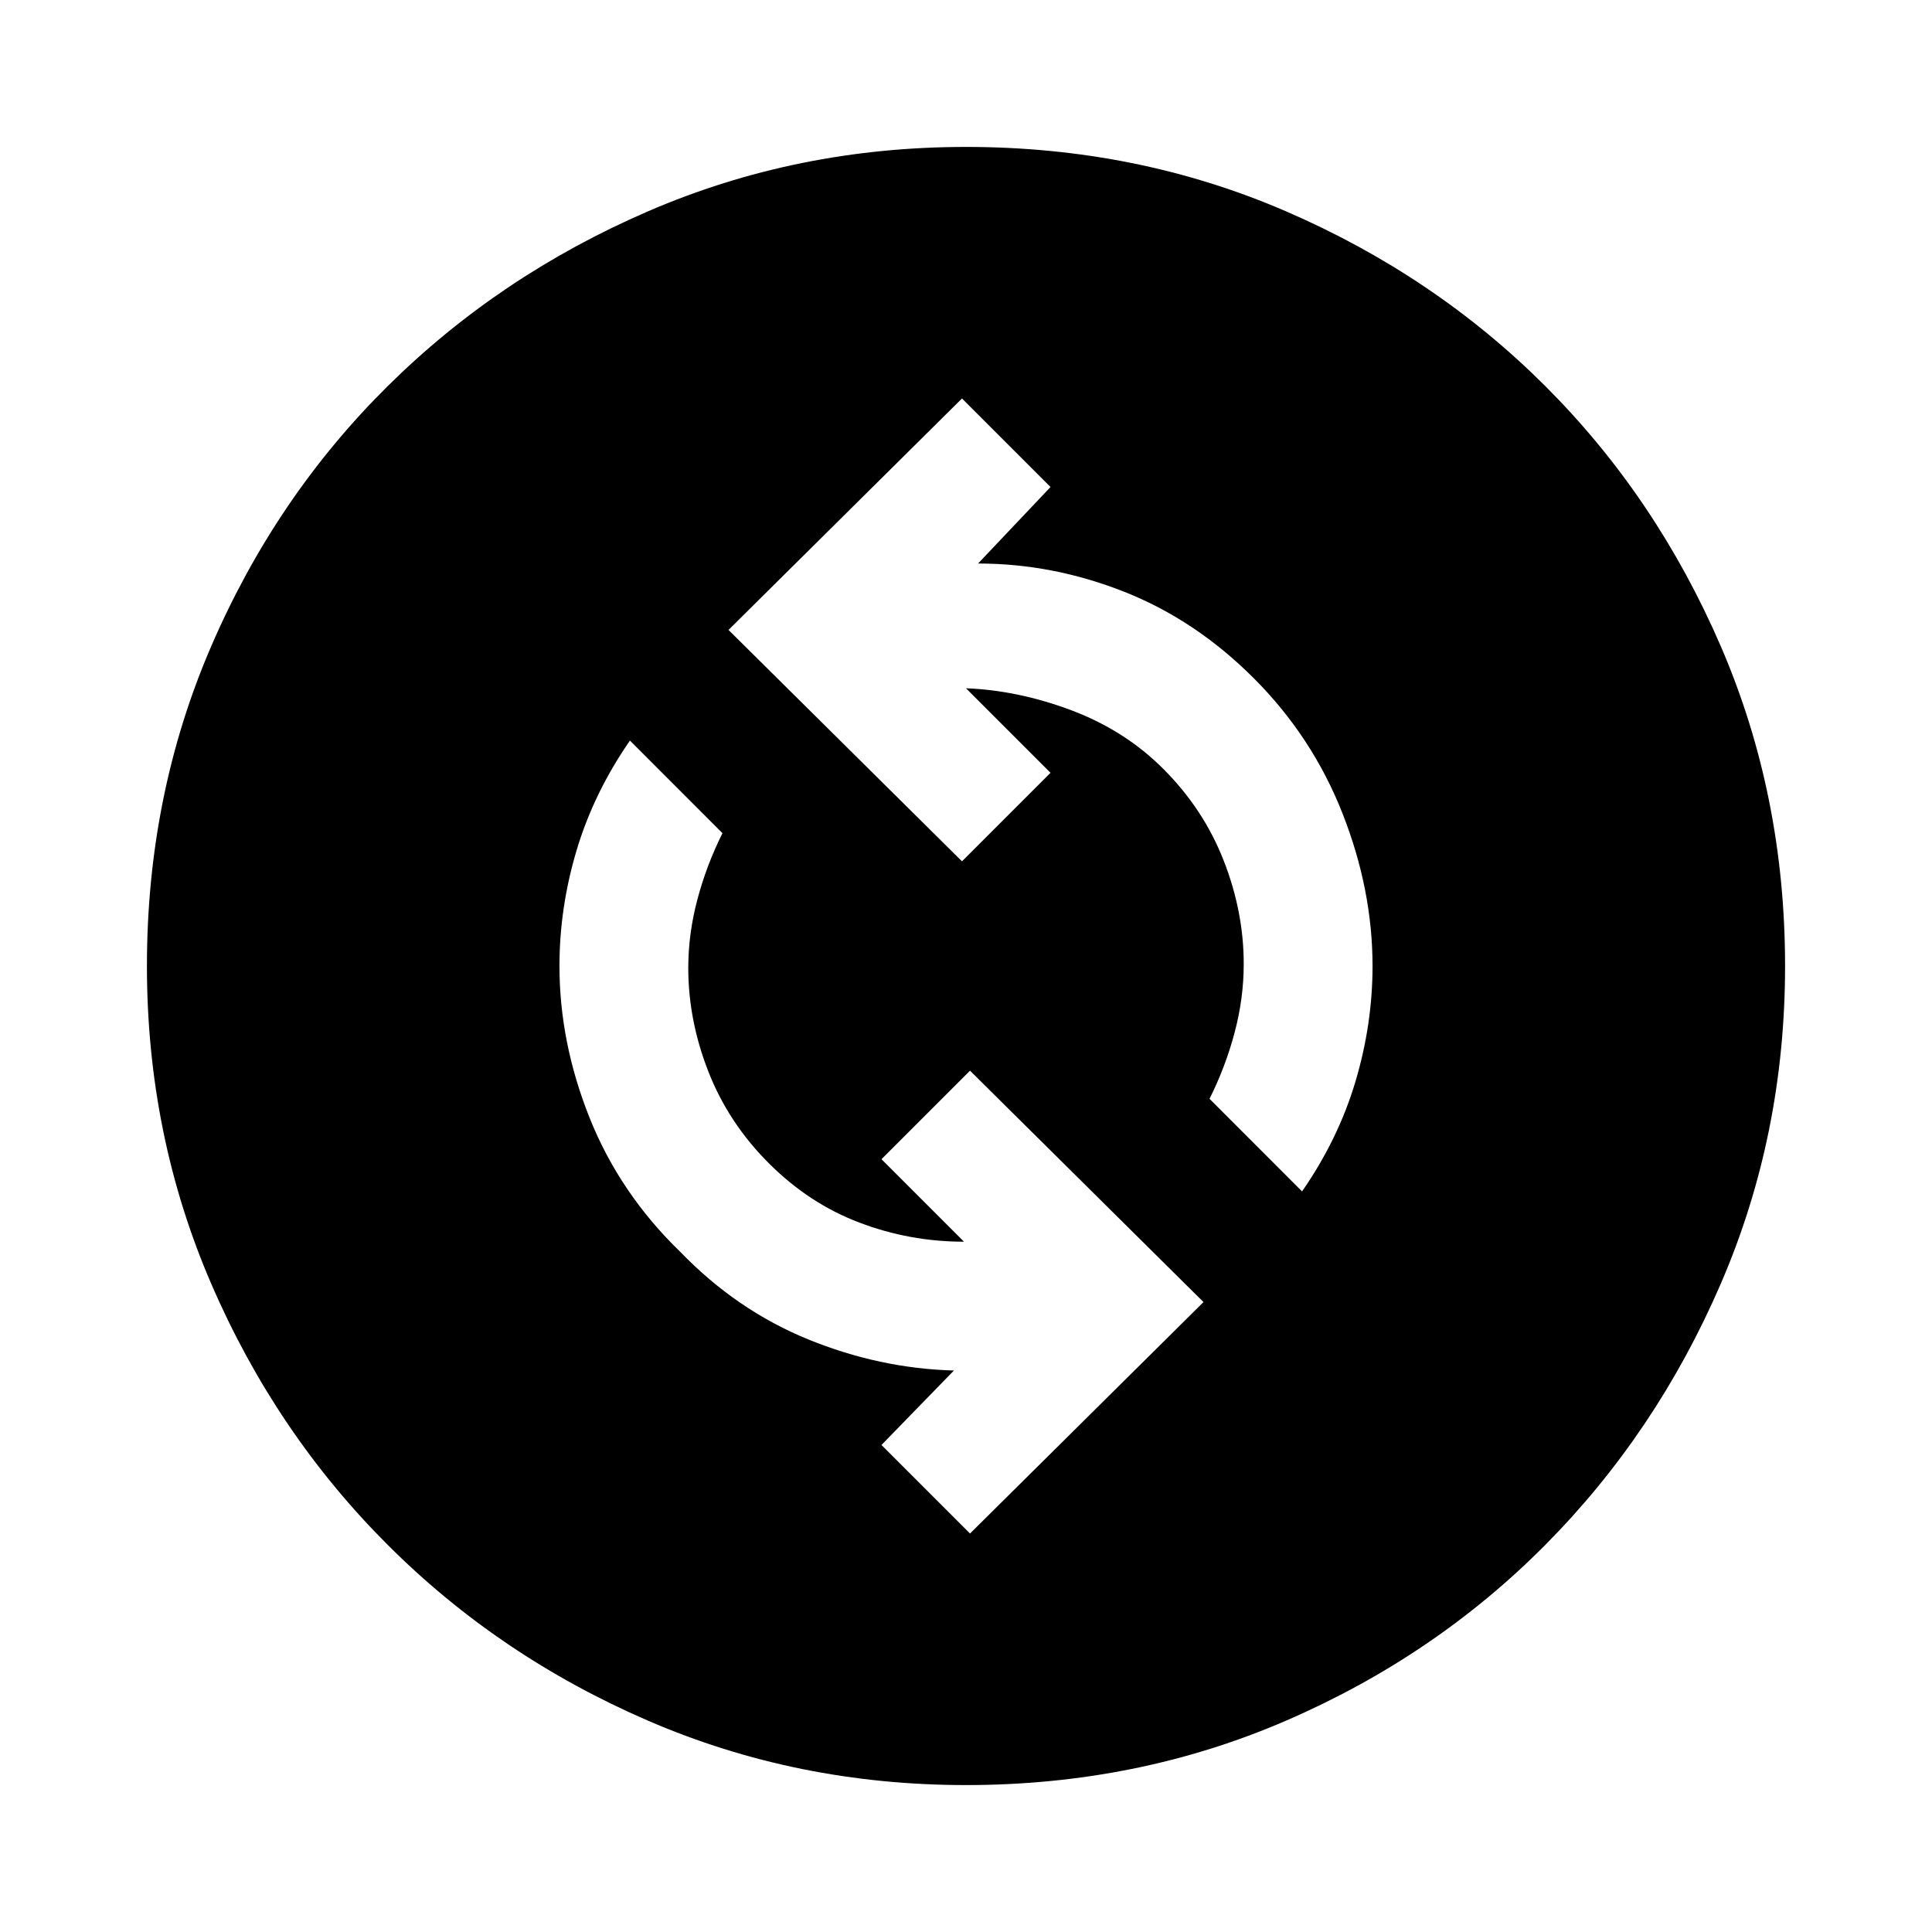 <svg xmlns="http://www.w3.org/2000/svg" height="40" width="40"><path d="m20.083 31.75 4.834-4.792-4.834-4.791L18.25 24l1.708 1.708q-1.125 0-2.166-.396-1.042-.395-1.875-1.229-.834-.833-1.25-1.895-.417-1.063-.417-2.146 0-.709.188-1.417.187-.708.52-1.375l-1.916-1.917q-.75 1.084-1.104 2.271-.355 1.188-.355 2.396 0 1.583.625 3.146.625 1.562 1.875 2.771 1.167 1.208 2.646 1.812 1.479.604 3.021.646l-1.5 1.542Zm6.875-7.083q.75-1.084 1.104-2.271.355-1.188.355-2.396 0-1.583-.625-3.167-.625-1.583-1.834-2.791-1.208-1.209-2.687-1.792-1.479-.583-3.021-.583l1.5-1.584-1.833-1.833-4.834 4.792 4.834 4.791L21.75 16 20 14.25q1.083.042 2.188.458 1.104.417 1.895 1.209.834.833 1.25 1.895.417 1.063.417 2.146 0 .709-.188 1.417-.187.708-.52 1.375ZM20 36.958q-3.5 0-6.583-1.333-3.084-1.333-5.396-3.646-2.313-2.312-3.646-5.396Q3.042 23.5 3.042 20q0-3.542 1.333-6.625T8.021 8q2.312-2.292 5.396-3.625Q16.5 3.042 20 3.042q3.542 0 6.625 1.333T32 8q2.292 2.292 3.625 5.375 1.333 3.083 1.333 6.625 0 3.5-1.333 6.583-1.333 3.084-3.625 5.396-2.292 2.313-5.375 3.646-3.083 1.333-6.625 1.333Z"/></svg>